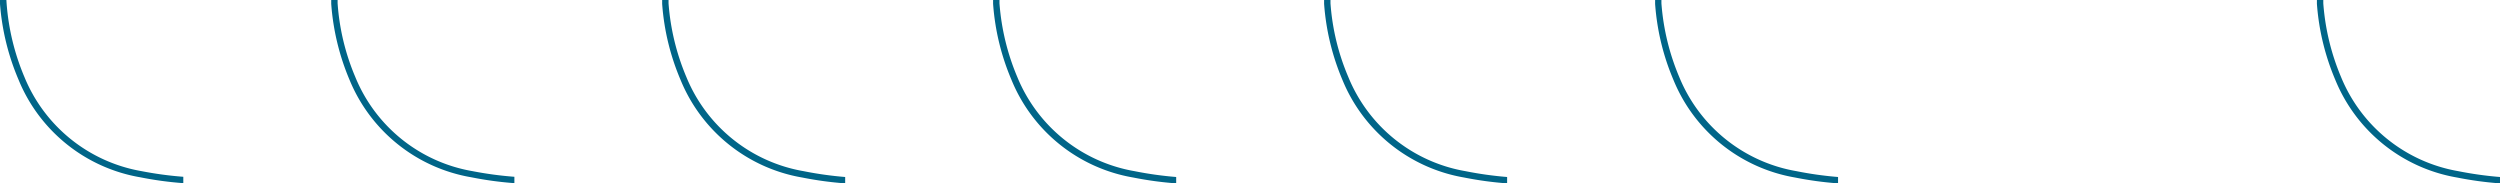 <svg id="Layer_1" data-name="Layer 1" xmlns="http://www.w3.org/2000/svg" xmlns:xlink="http://www.w3.org/1999/xlink" viewBox="0 0 344.78 25.26"><defs><style>.cls-1{fill:none;}.cls-2{clip-path:url(#clip-path);}.cls-3{fill:#006588;}.cls-4{fill:#fff;}</style><clipPath id="clip-path"><rect class="cls-1" x="-637.97" y="138.79" width="1920" height="940"/></clipPath></defs><g class="cls-2"><image width="5388" height="3592" transform="translate(-637.97 -107.79) scale(0.36)" xlink:href="../../../Volumes/GRAPHIT/Art%20Gallery/Projects/1402/Feeling%20of%20a%20Look/Site/attachments-2/%D8%A8%D8%B1%D9%86%D8%AF%DB%8C%D9%86%DA%AF%20%20%D9%81%D8%B6%D8%A7%20-%20primarily%20it's%20about%20human%20and%20architecture.jpg"/></g><path class="cls-3" d="M19.51,23.6a21.42,21.42,0,0,1-16.15-13A32.1,32.1,0,0,1,.91.46L.88,0H0C0,.18,0,.36,0,.54A32.92,32.92,0,0,0,2.56,11,22.19,22.19,0,0,0,19.34,24.45a48.67,48.67,0,0,0,5.94.81v-.88A49.62,49.62,0,0,1,19.51,23.6Z"/><path class="cls-3" d="M65.15,23.6A21.38,21.38,0,0,1,49,10.62,31.57,31.57,0,0,1,46.56.46c0-.15,0-.31,0-.46h-.88c0,.18,0,.36,0,.54A32.92,32.92,0,0,0,48.2,11,22.21,22.21,0,0,0,65,24.45a48.67,48.67,0,0,0,5.94.81v-.88A49.91,49.91,0,0,1,65.15,23.6Z"/><path class="cls-3" d="M110.8,23.6a21.4,21.4,0,0,1-16.15-13A32.1,32.1,0,0,1,92.2.46l0-.46h-.88c0,.18,0,.36,0,.54A32.65,32.65,0,0,0,93.85,11a22.19,22.19,0,0,0,16.77,13.48,48.67,48.67,0,0,0,5.94.81v-.88A49.75,49.75,0,0,1,110.8,23.6Z"/><path class="cls-3" d="M156.44,23.6a21.42,21.42,0,0,1-16.15-13A32.1,32.1,0,0,1,137.84.46l0-.46h-.88c0,.18,0,.36,0,.54A32.65,32.65,0,0,0,139.49,11a22.19,22.19,0,0,0,16.78,13.48,48.67,48.67,0,0,0,5.94.81v-.88A49.62,49.62,0,0,1,156.44,23.6Z"/><path class="cls-3" d="M202.08,23.6a21.38,21.38,0,0,1-16.14-13A31.57,31.57,0,0,1,183.49.46c0-.15,0-.31,0-.46h-.88c0,.18,0,.36,0,.54A32.92,32.92,0,0,0,185.13,11a22.21,22.21,0,0,0,16.78,13.48,48.67,48.67,0,0,0,5.94.81v-.88A49.62,49.62,0,0,1,202.08,23.6Z"/><path class="cls-3" d="M247.73,23.6a21.38,21.38,0,0,1-16.15-13A32.1,32.1,0,0,1,229.13.46c0-.15,0-.31,0-.46h-.87c0,.18,0,.36,0,.54A32.65,32.65,0,0,0,230.78,11a22.18,22.18,0,0,0,16.77,13.48,48.67,48.67,0,0,0,5.94.81v-.88A49.45,49.45,0,0,1,247.73,23.6Z"/><path class="cls-4" d="M293.37,23.6a21.4,21.4,0,0,1-16.15-13A32.1,32.1,0,0,1,274.77.46l0-.46h-.88c0,.18,0,.36,0,.54A32.65,32.65,0,0,0,276.42,11,22.19,22.19,0,0,0,293.2,24.45a48.67,48.67,0,0,0,5.94.81v-.88A49.62,49.62,0,0,1,293.37,23.6Z"/><path class="cls-3" d="M339,23.6a21.42,21.42,0,0,1-16.15-13A32.1,32.1,0,0,1,320.41.46l0-.46h-.88c0,.18,0,.36,0,.54A32.92,32.92,0,0,0,322.06,11a22.21,22.21,0,0,0,16.78,13.48,48.67,48.67,0,0,0,5.94.81v-.88A49.62,49.62,0,0,1,339,23.6Z"/></svg>